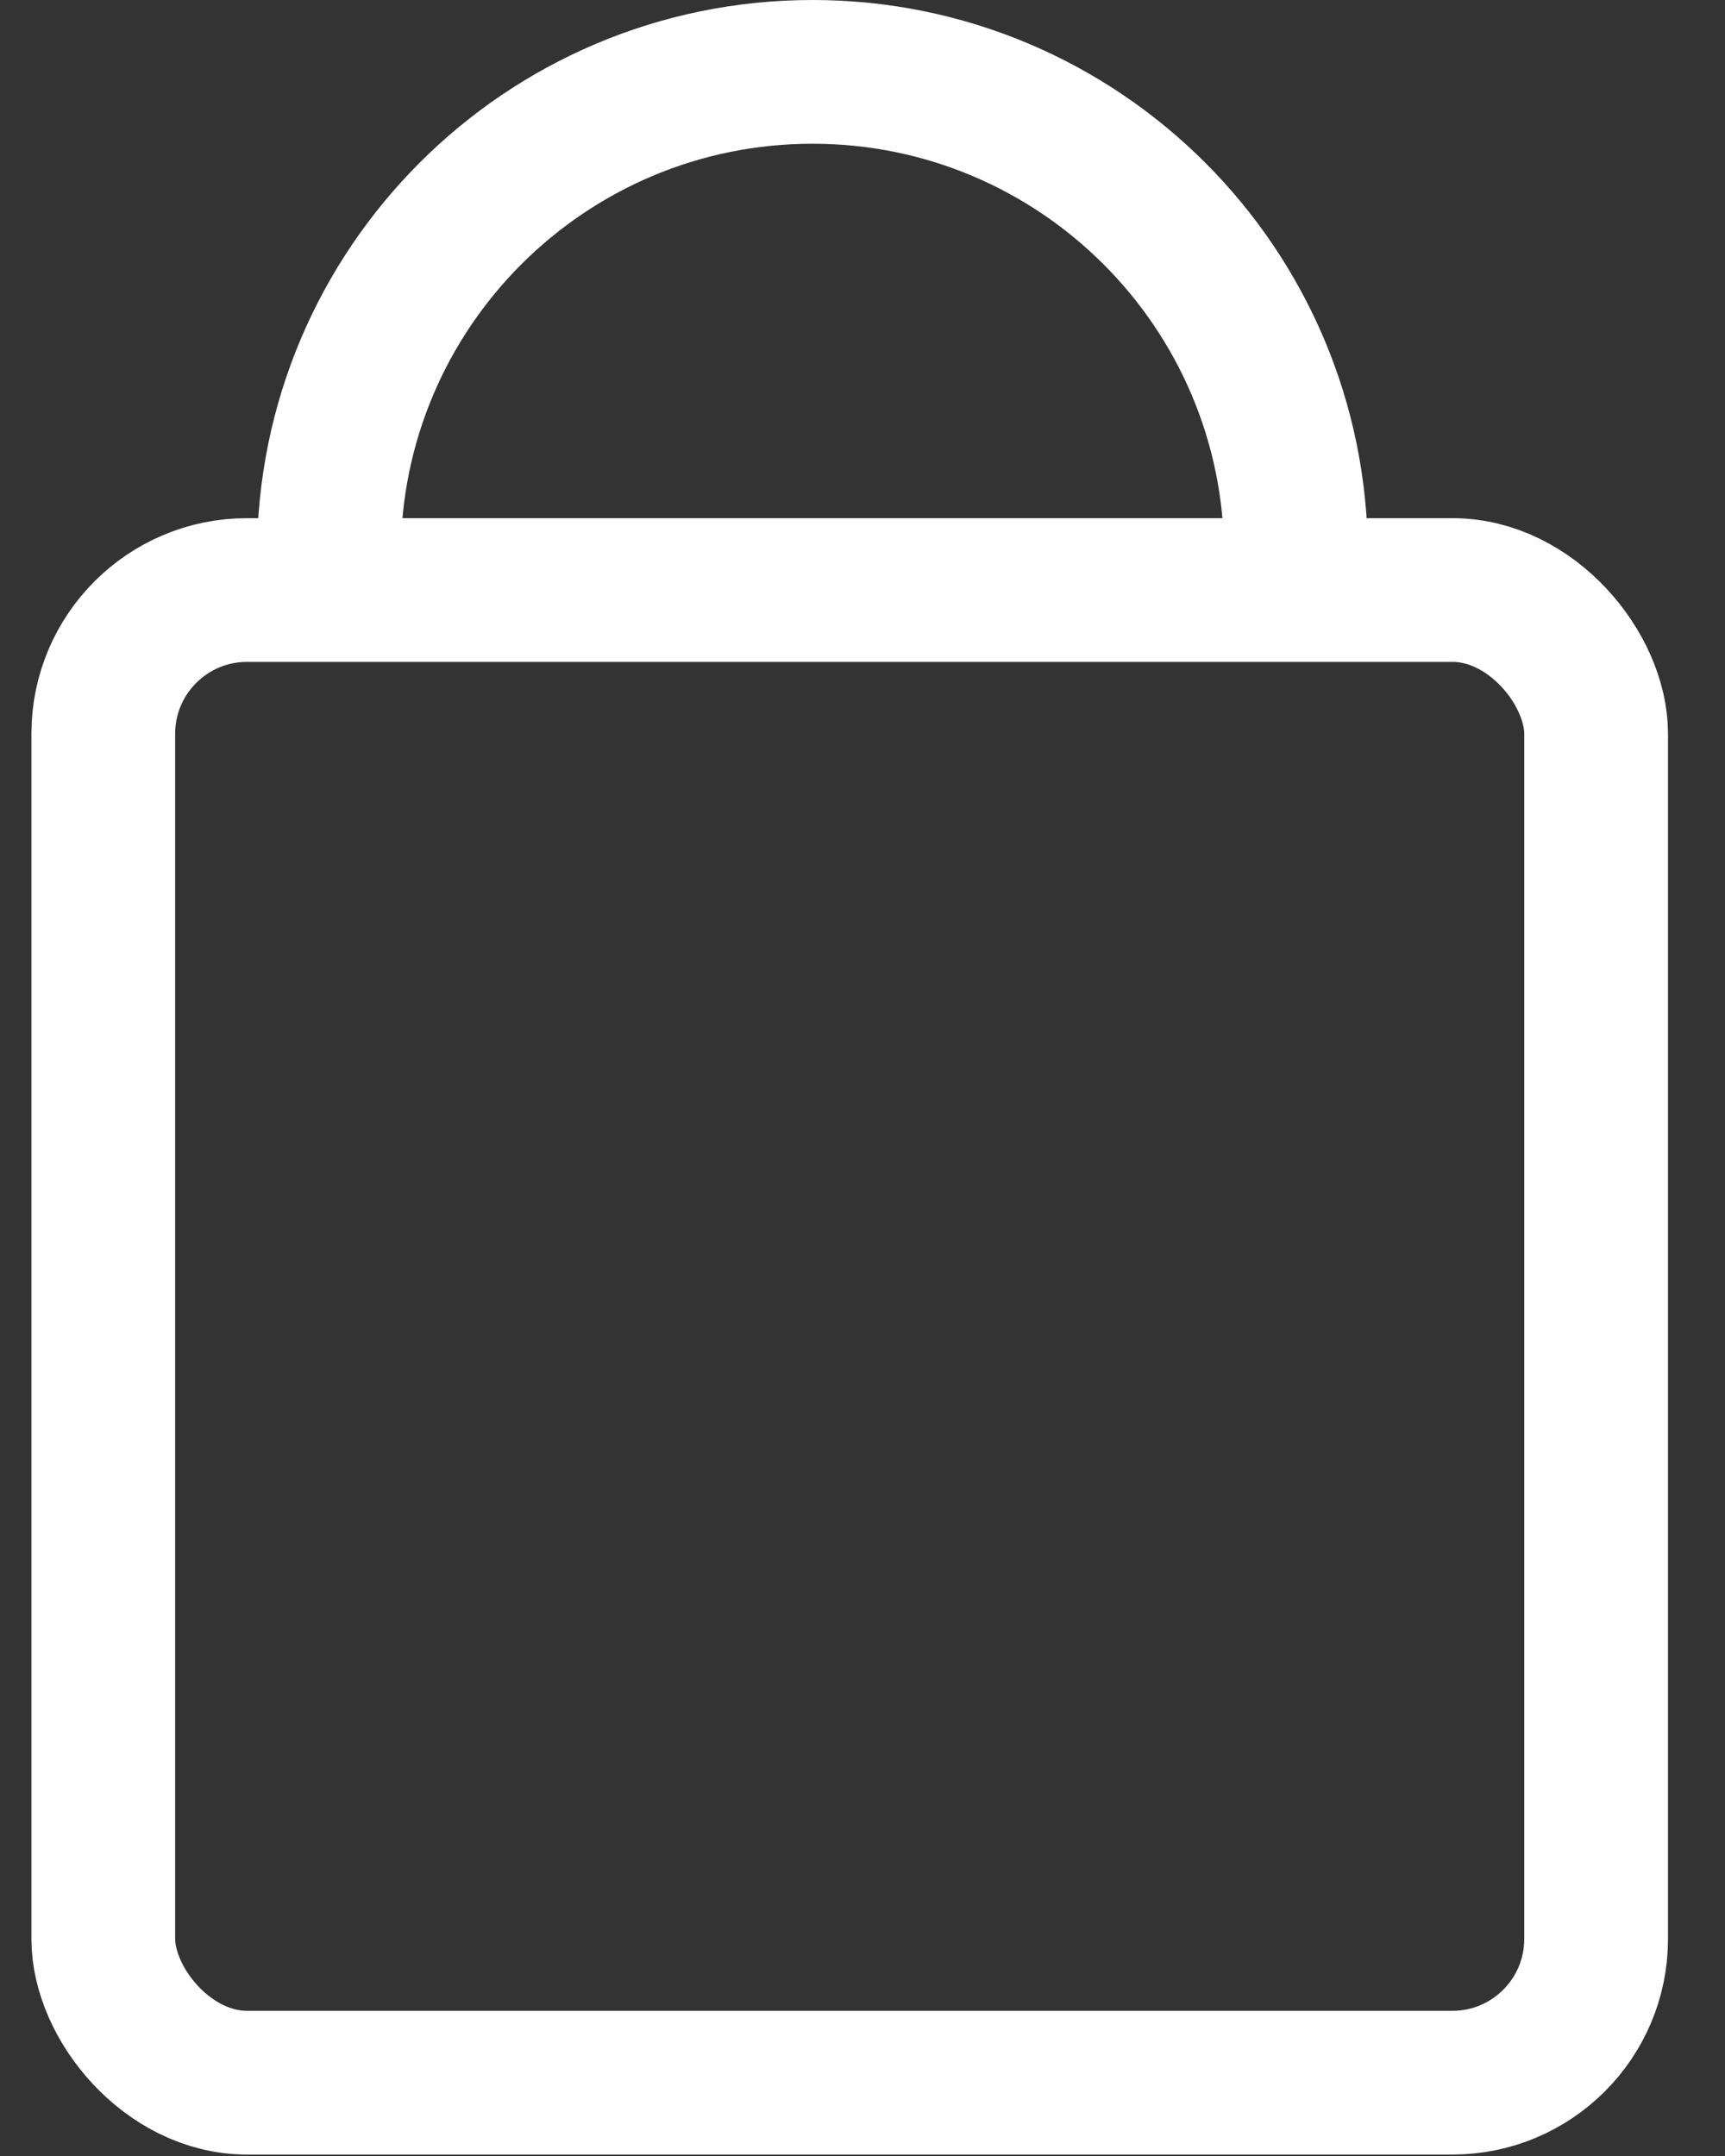 <svg width="24" height="30" viewBox="0 0 24 30" fill="none" xmlns="http://www.w3.org/2000/svg">
<rect x="0" y="0" width="24" height="30" fill="#333333" stroke="none"/>
<path d="M18.031 7.728C18.031 4.012 15.019 1 11.304 1C7.588 1 4.576 4.012 4.576 7.728" stroke="white" stroke-width="2"/>
<rect x="1.437" y="8.21" width="20.77" height="20.77" rx="2" stroke="white" stroke-width="2"/>
</svg>
